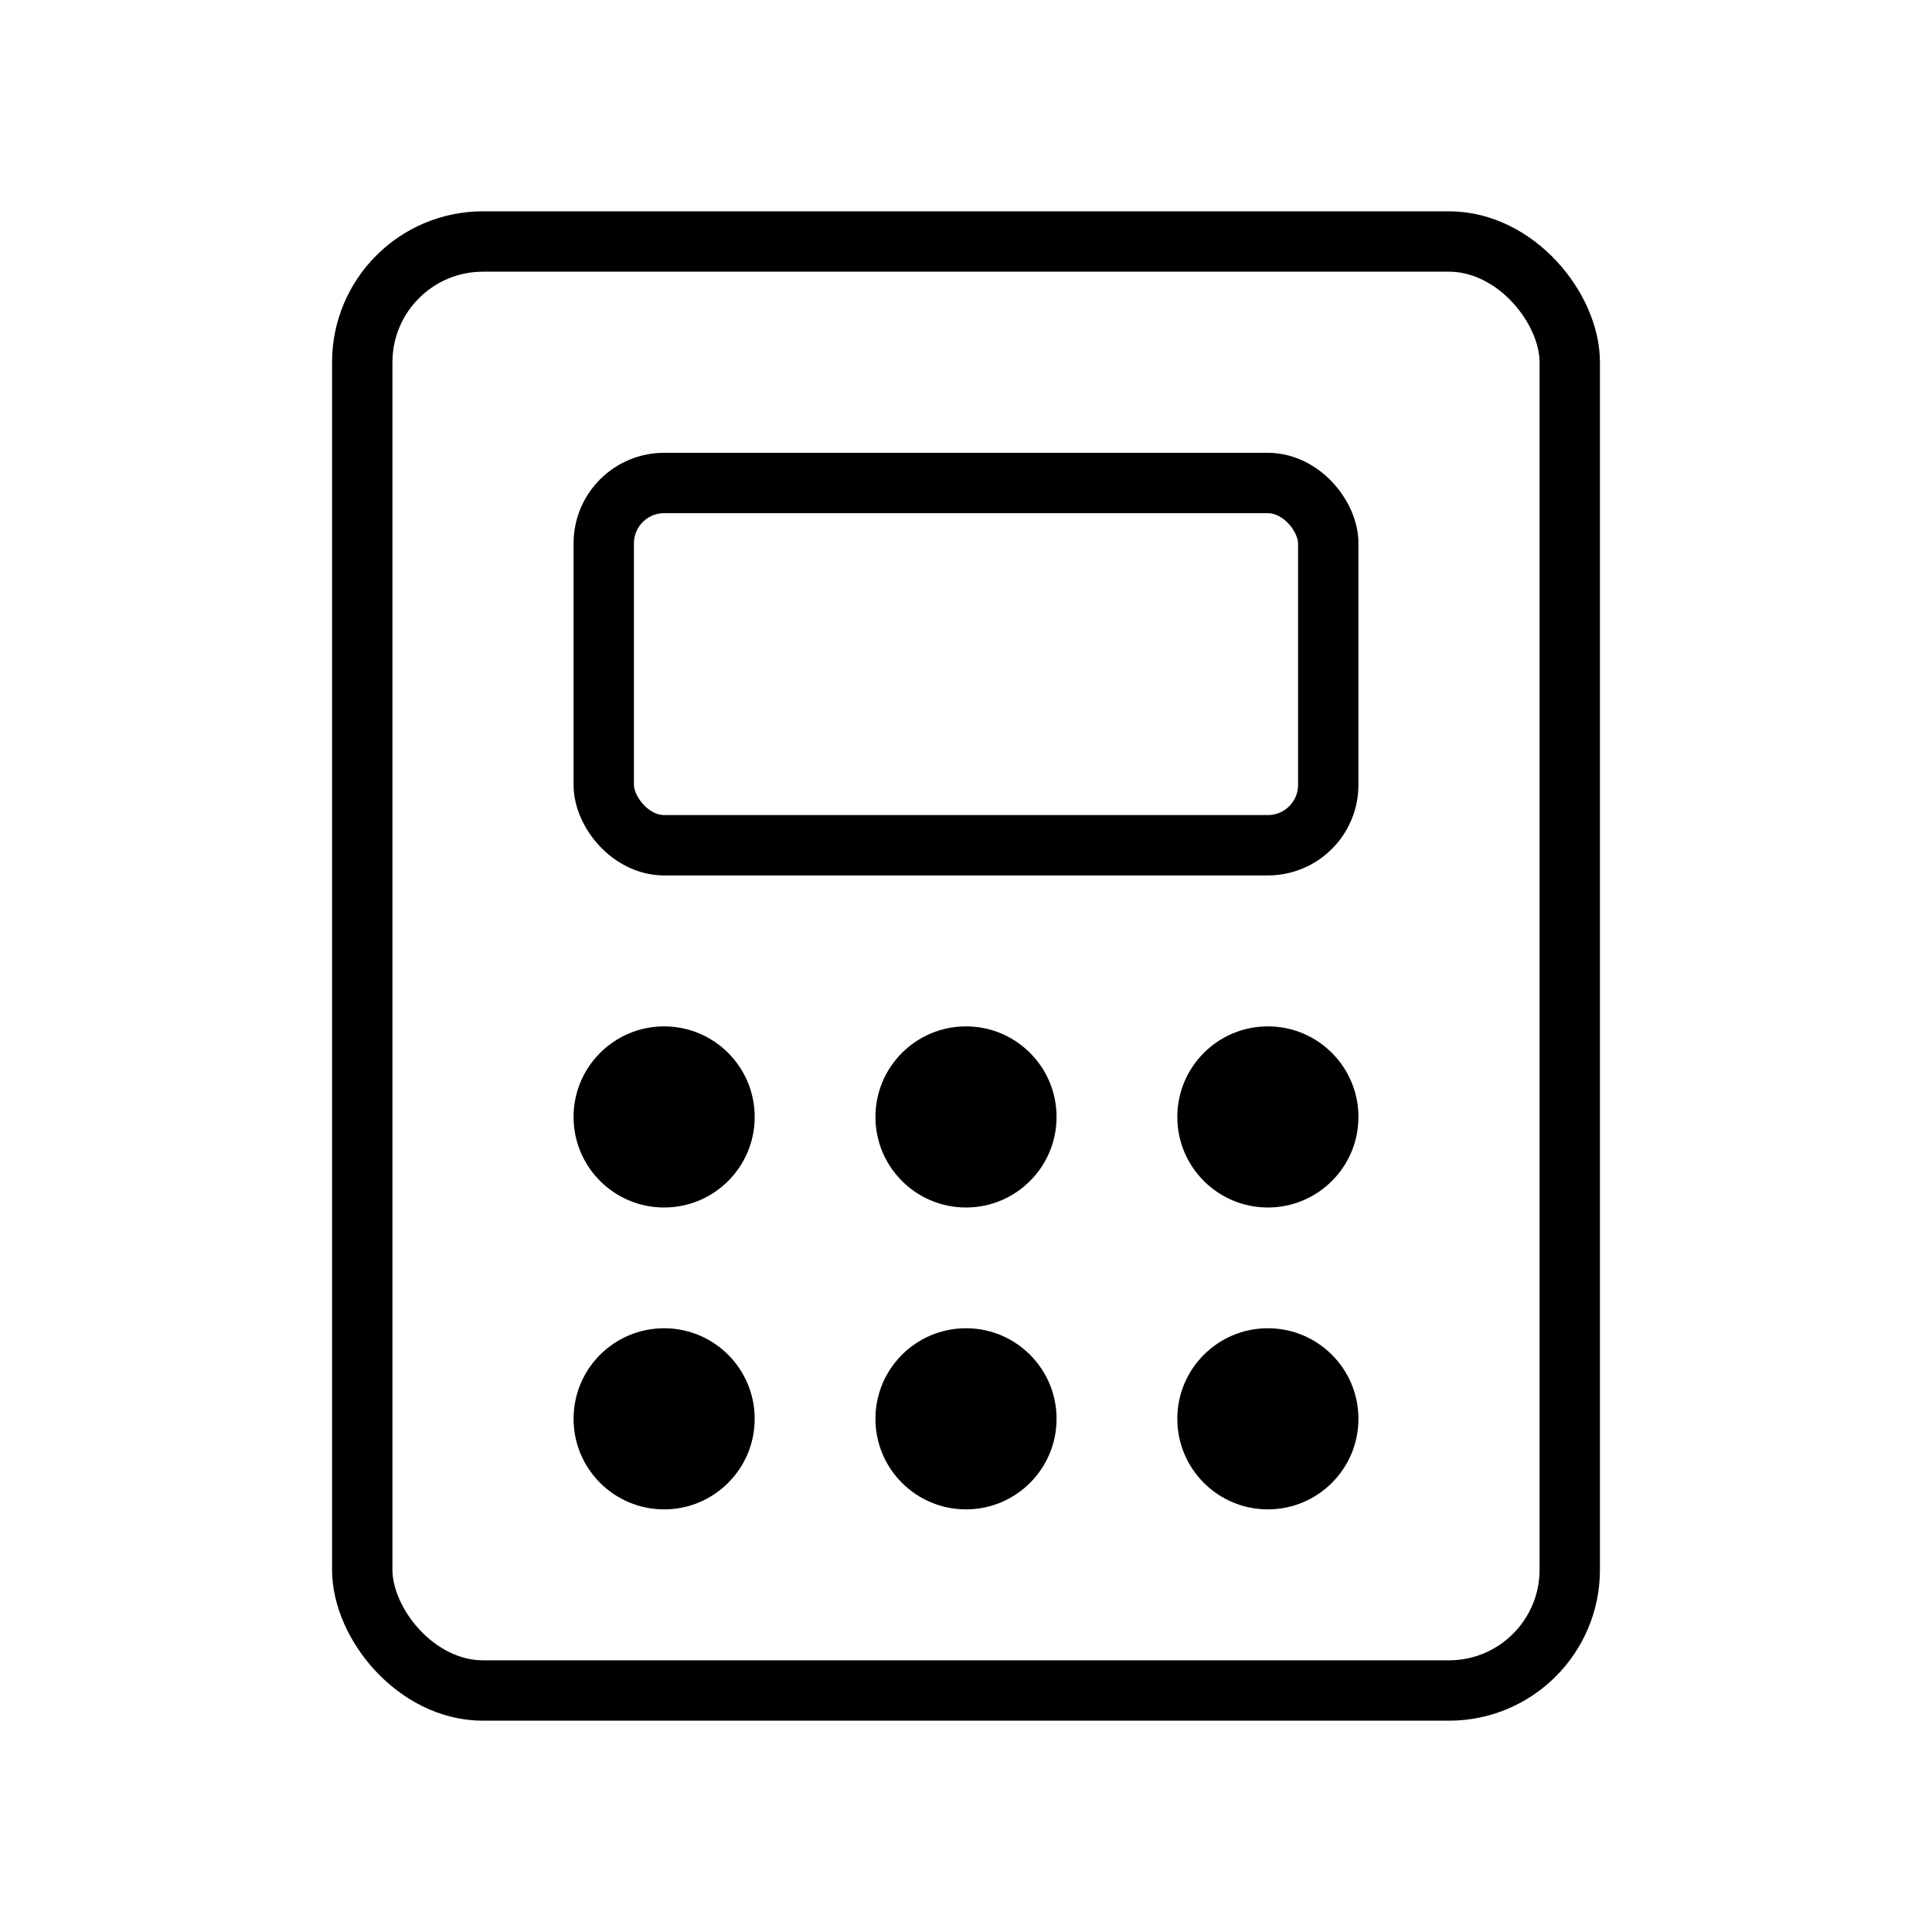 <svg width="32" height="32" viewBox="0 0 32 32" fill="none" xmlns="http://www.w3.org/2000/svg">
<rect x="6" y="4" width="20" height="24" rx="2" stroke="black" strokeWidth="2"/>
<circle cx="11" cy="18.5" r="1.5" fill="black"/>
<circle cx="11" cy="23.5" r="1.5" fill="black"/>
<circle cx="16" cy="18.5" r="1.5" fill="black"/>
<circle cx="16" cy="23.5" r="1.5" fill="black"/>
<circle cx="21" cy="18.5" r="1.5" fill="black"/>
<circle cx="21" cy="23.5" r="1.5" fill="black"/>
<rect x="10" y="8" width="12" height="6" rx="1" stroke="black" strokeWidth="2"/>
</svg>
